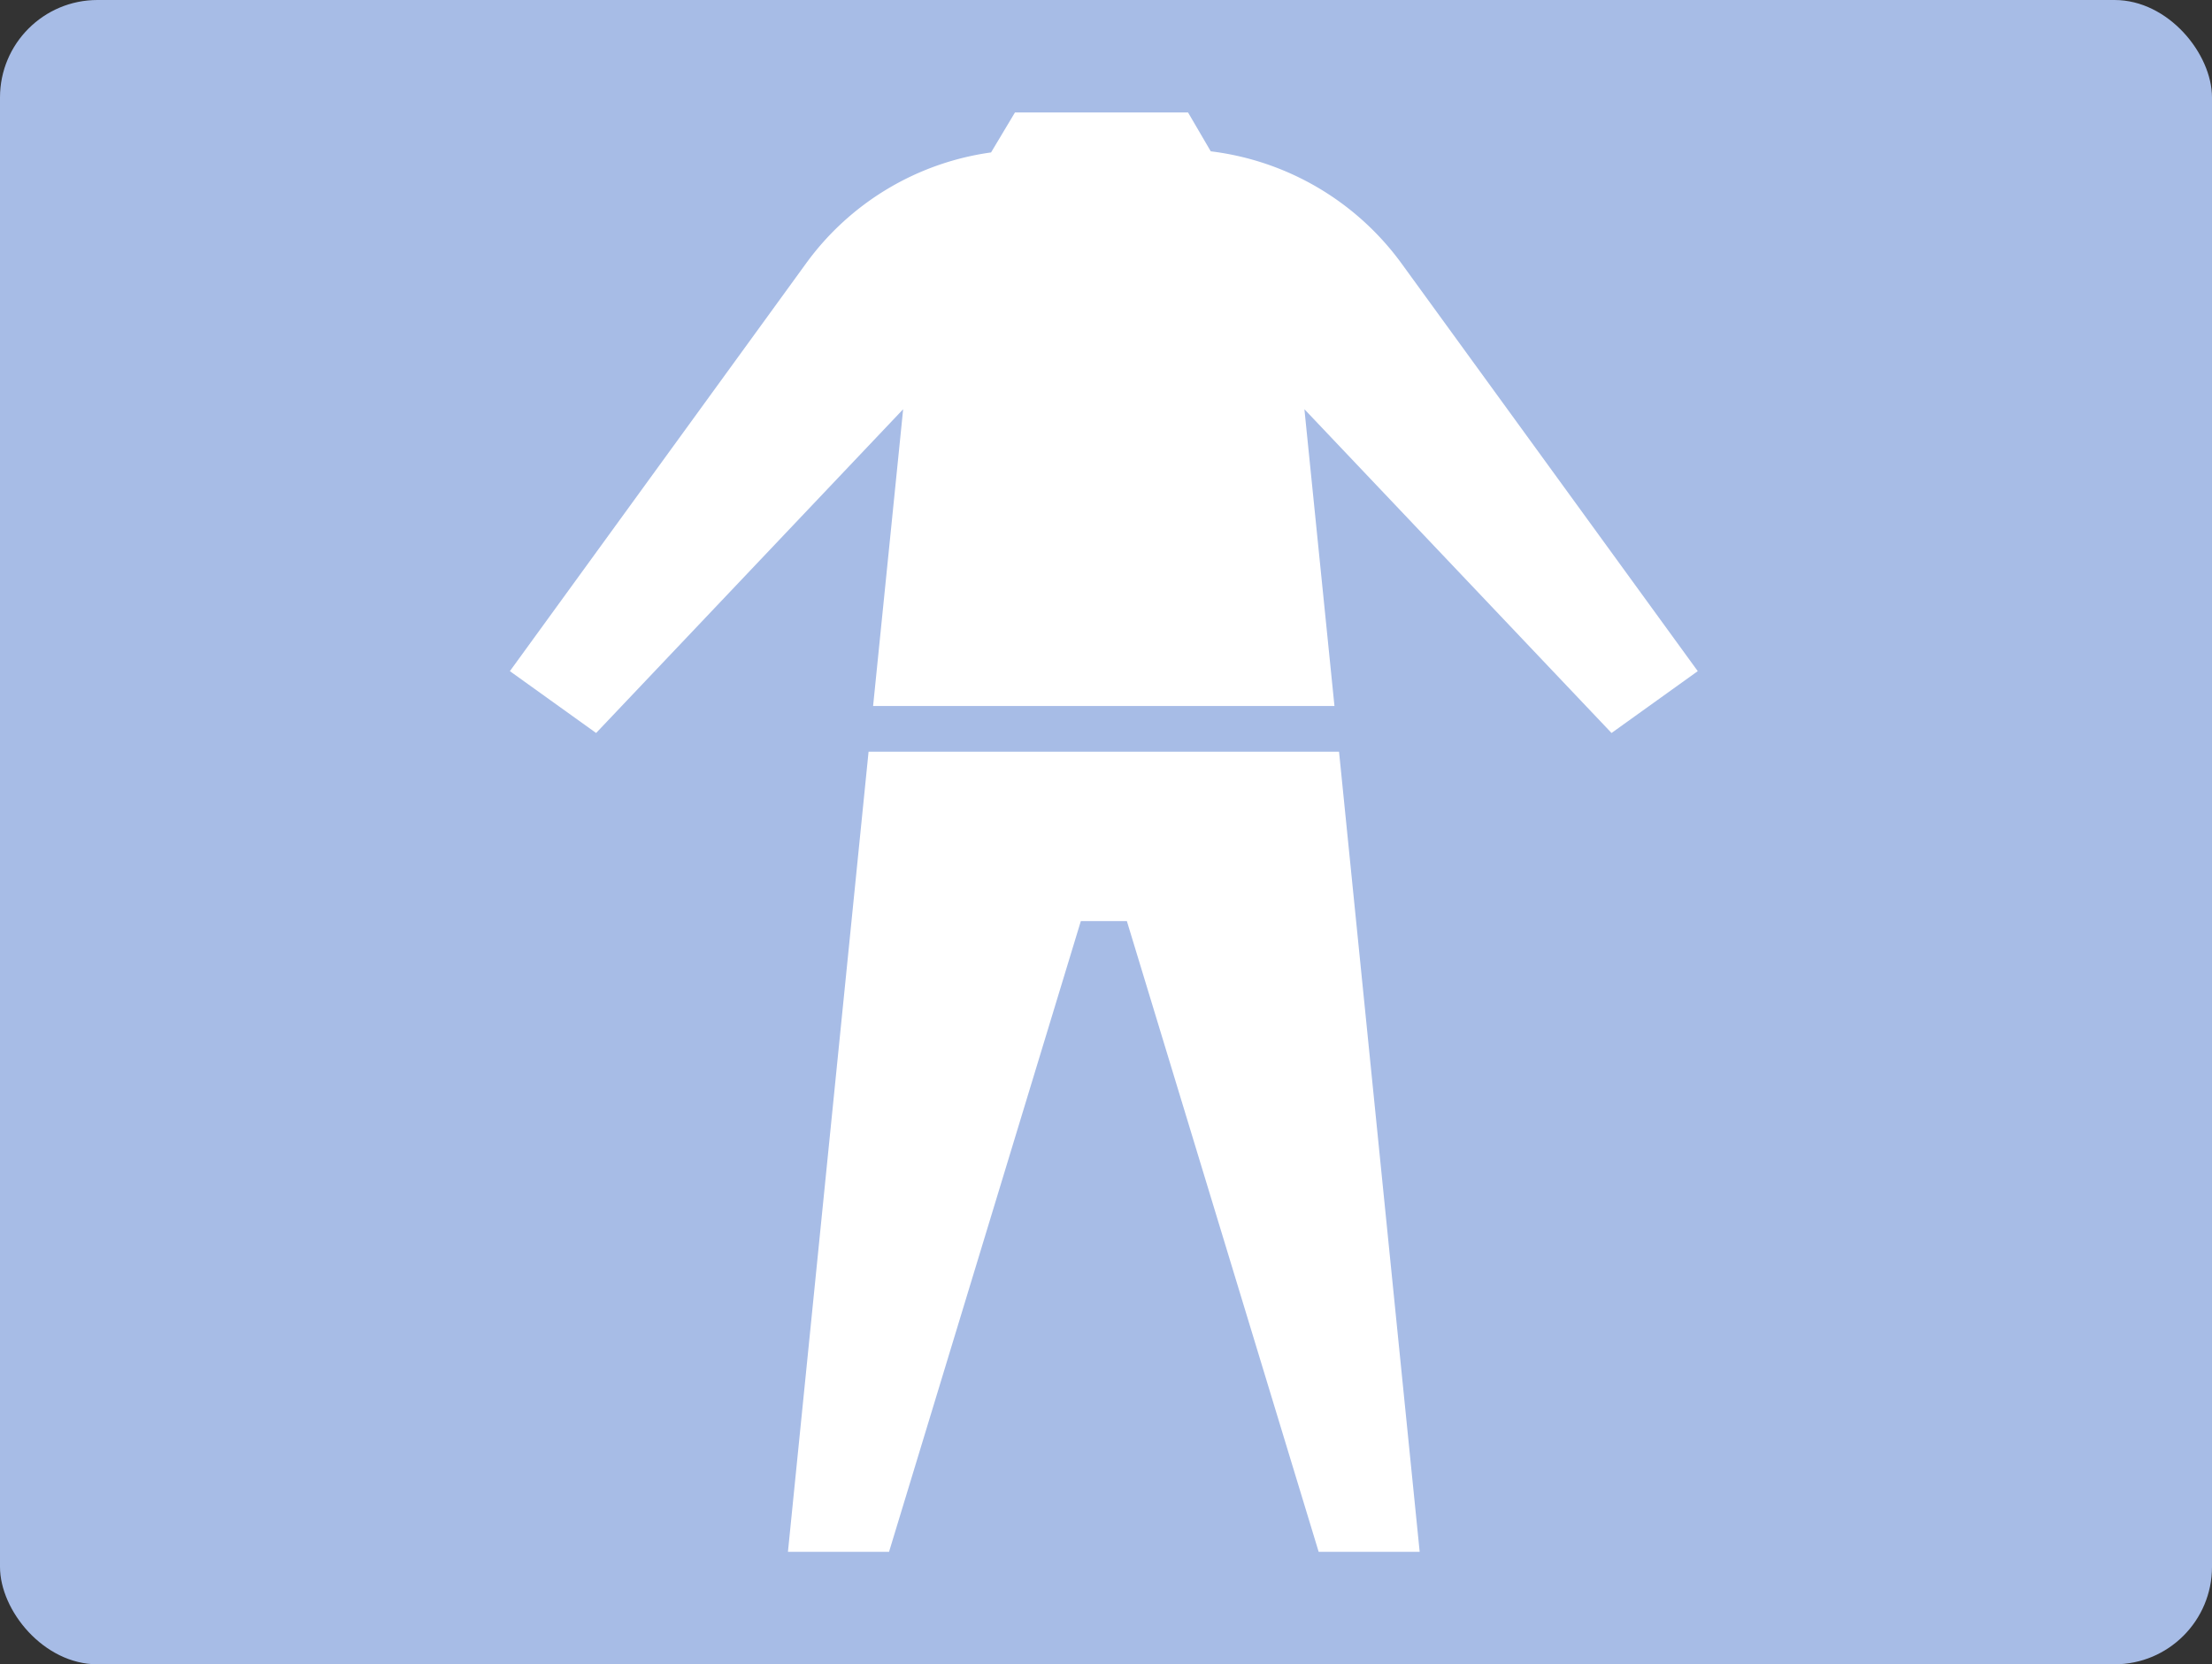 <svg xmlns="http://www.w3.org/2000/svg" xmlns:xlink="http://www.w3.org/1999/xlink" width="295" height="222" viewBox="0 0 295 222">
  <rect x="0" y="0" width="295" height="222" fill="#333333" stroke="none"/>
  <defs>
    <clipPath id="clip-path">
      <rect id="Rectángulo_344989" data-name="Rectángulo 344989" width="158.419" height="192" fill="none"/>
    </clipPath>
  </defs>
  <g id="Grupo_985796" data-name="Grupo 985796" transform="translate(7174 2962)">
    <g id="Grupo_985793" data-name="Grupo 985793" transform="translate(1 -2918)">
      <rect id="Rectángulo_345000" data-name="Rectángulo 345000" width="295" height="222" rx="13" transform="translate(-7175 -44)" fill="#a7bce6"/>
      <g id="Grupo_984780" data-name="Grupo 984780" transform="translate(-7107 -29)">
        <path id="Trazado_729138" data-name="Trazado 729138" d="M14.233,8,3.479,114.727H16.962L42.541,30.595h6.139l25.579,84.133H87.73L76.976,8Z" transform="translate(33.603 77.269)" fill="#fff"/>
        <g id="Grupo_984742" data-name="Grupo 984742" transform="translate(0 0)">
          <g id="Grupo_984741" data-name="Grupo 984741" clip-path="url(#clip-path)">
            <path id="Trazado_729139" data-name="Trazado 729139" d="M158.419,74.519l-11.5,8.249L105.961,39.583l4.007,39.583H48.44l4.007-39.583L11.5,82.768,0,74.519l39.509-54.4A36.707,36.707,0,0,1,64.171,5.329L67.358,0H90.443L93.47,5.18A37.021,37.021,0,0,1,118.9,20.122Z" transform="translate(0 0.004)" fill="#fff"/>
          </g>
        </g>
      </g>
    </g>
  </g>
</svg>

